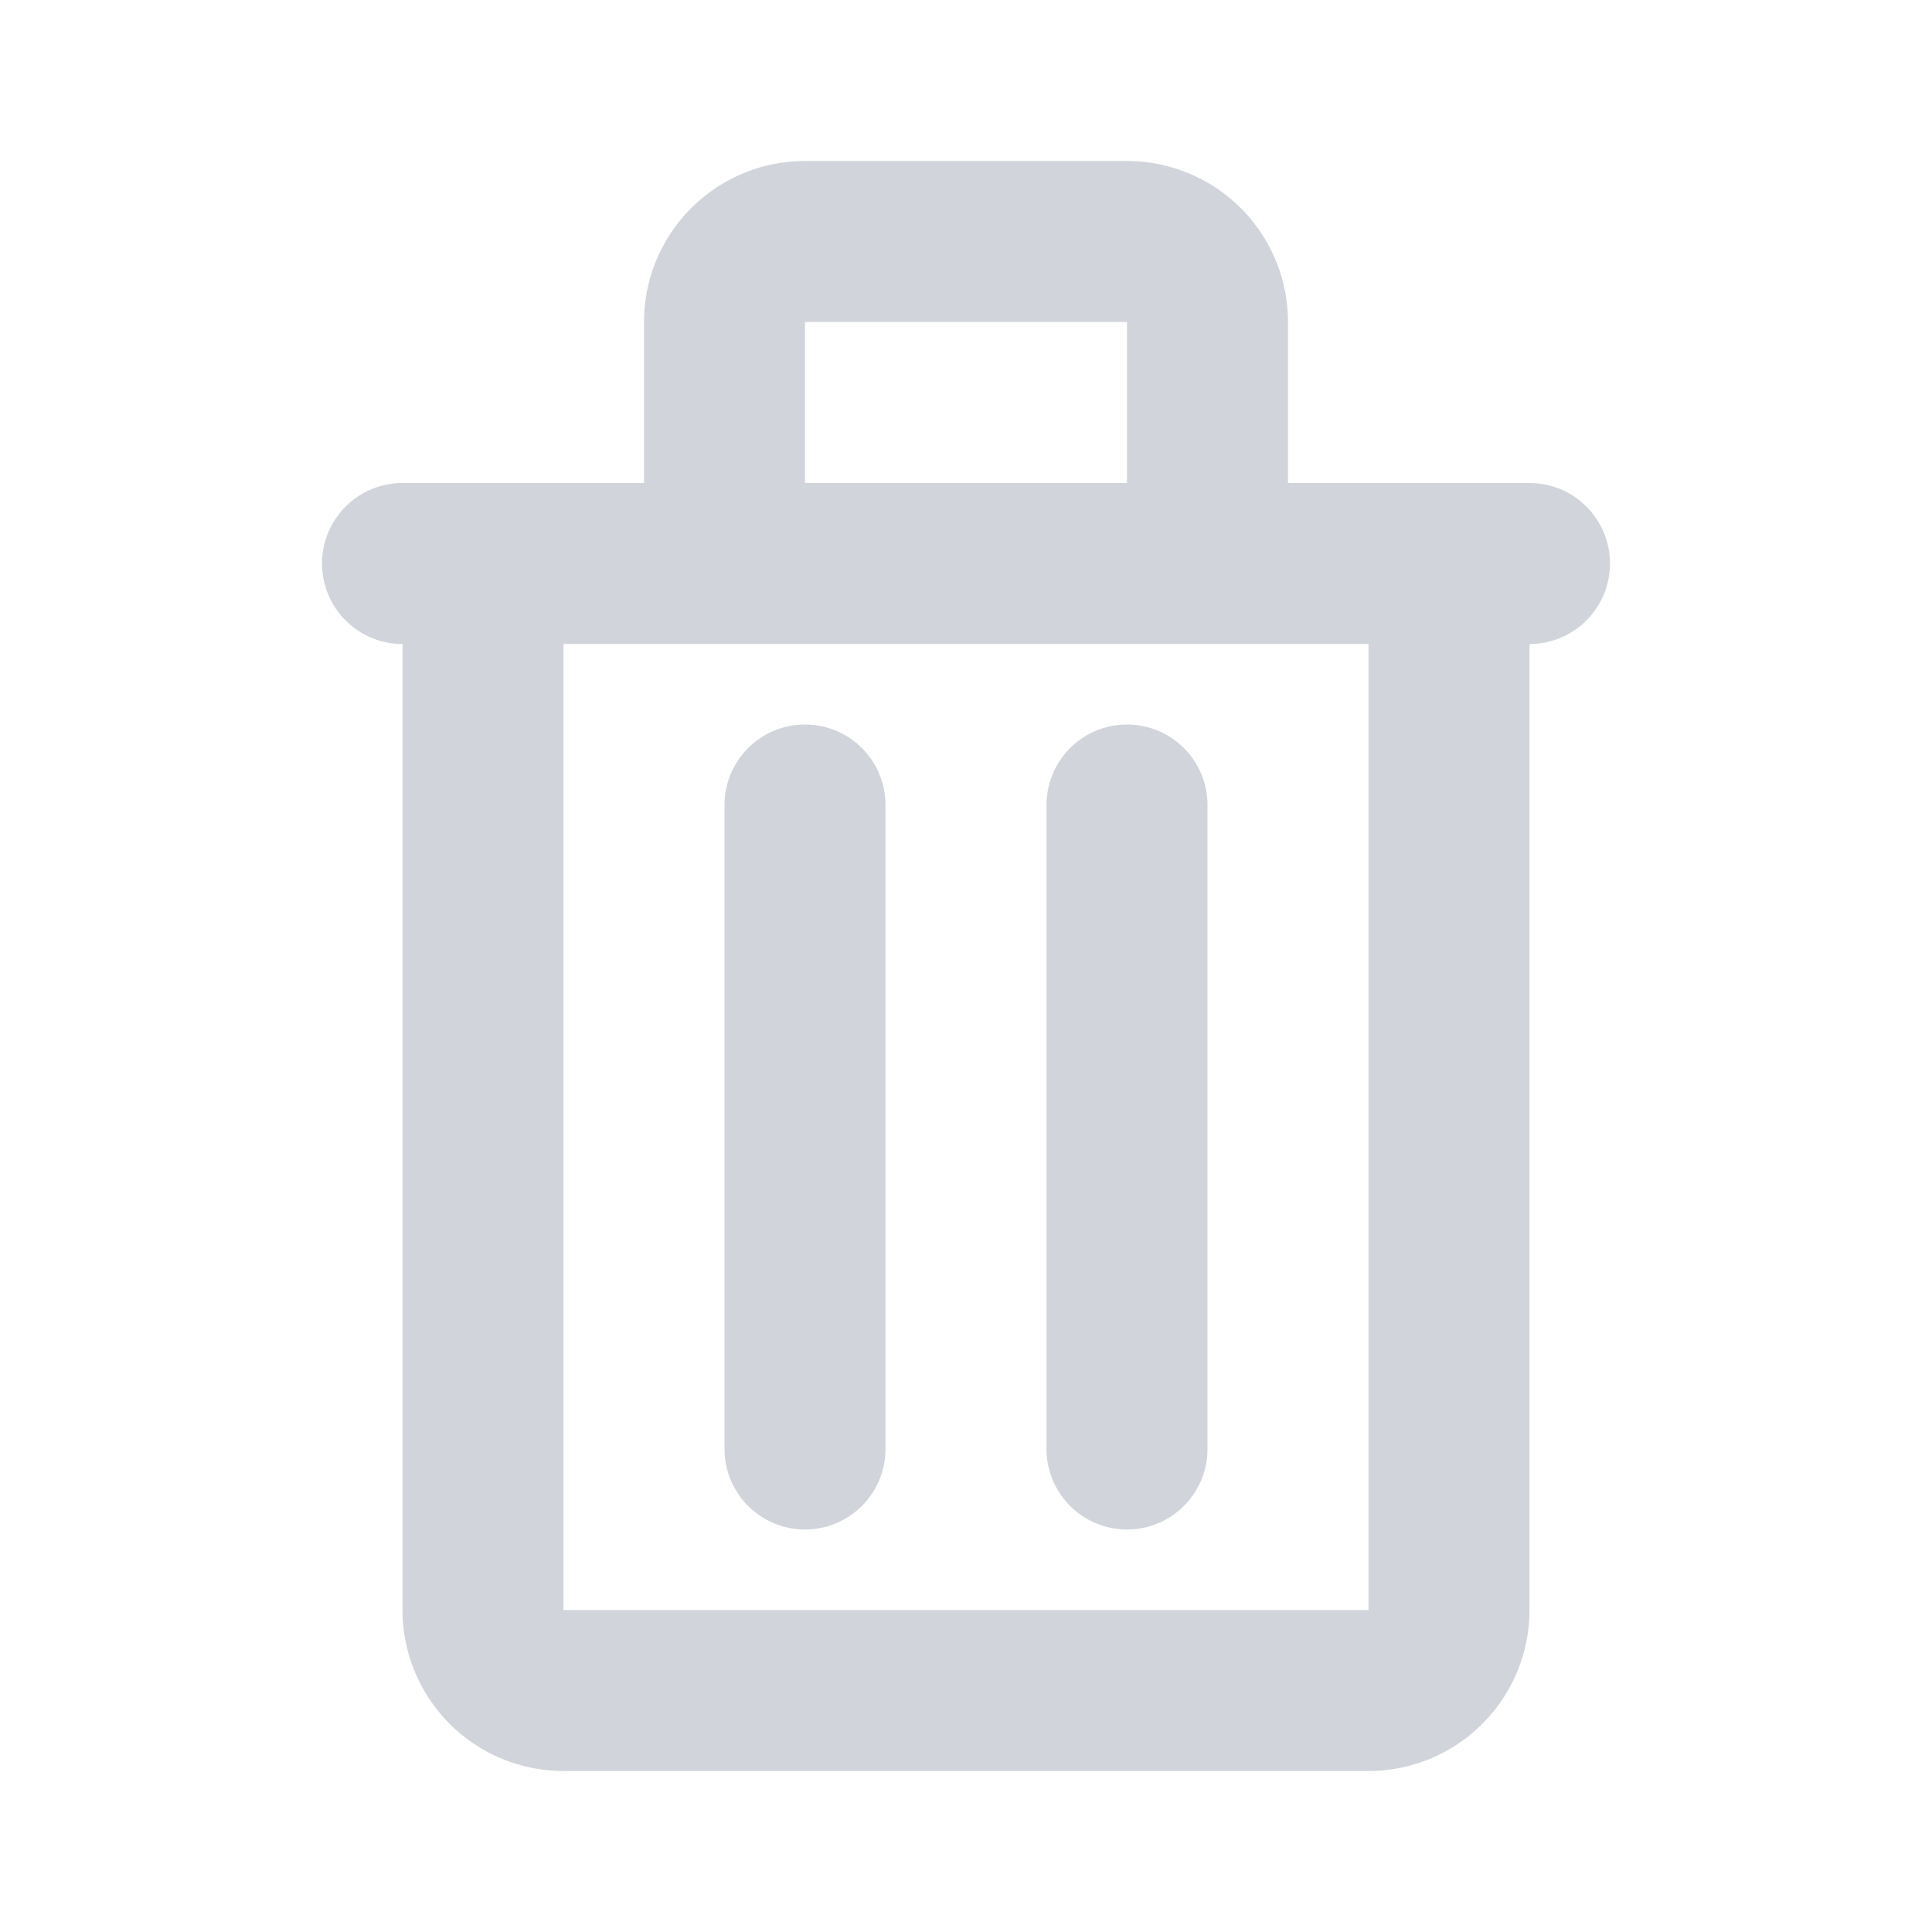<svg aria-hidden="true" xmlns="http://www.w3.org/2000/svg" width="20px" height="20px" fill="none" viewBox="0 0 24 24">
    <path stroke="#d1d5db" stroke-linecap="round" stroke-linejoin="round" stroke-width="2"
        d="M5 7h14m-9 3v8m4-8v8M10 3h4a1 1 0 0 1 1 1v3H9V4a1 1 0 0 1 1-1ZM6 7h12v13a1 1 0 0 1-1 1H7a1 1 0 0 1-1-1V7Z" />
</svg>